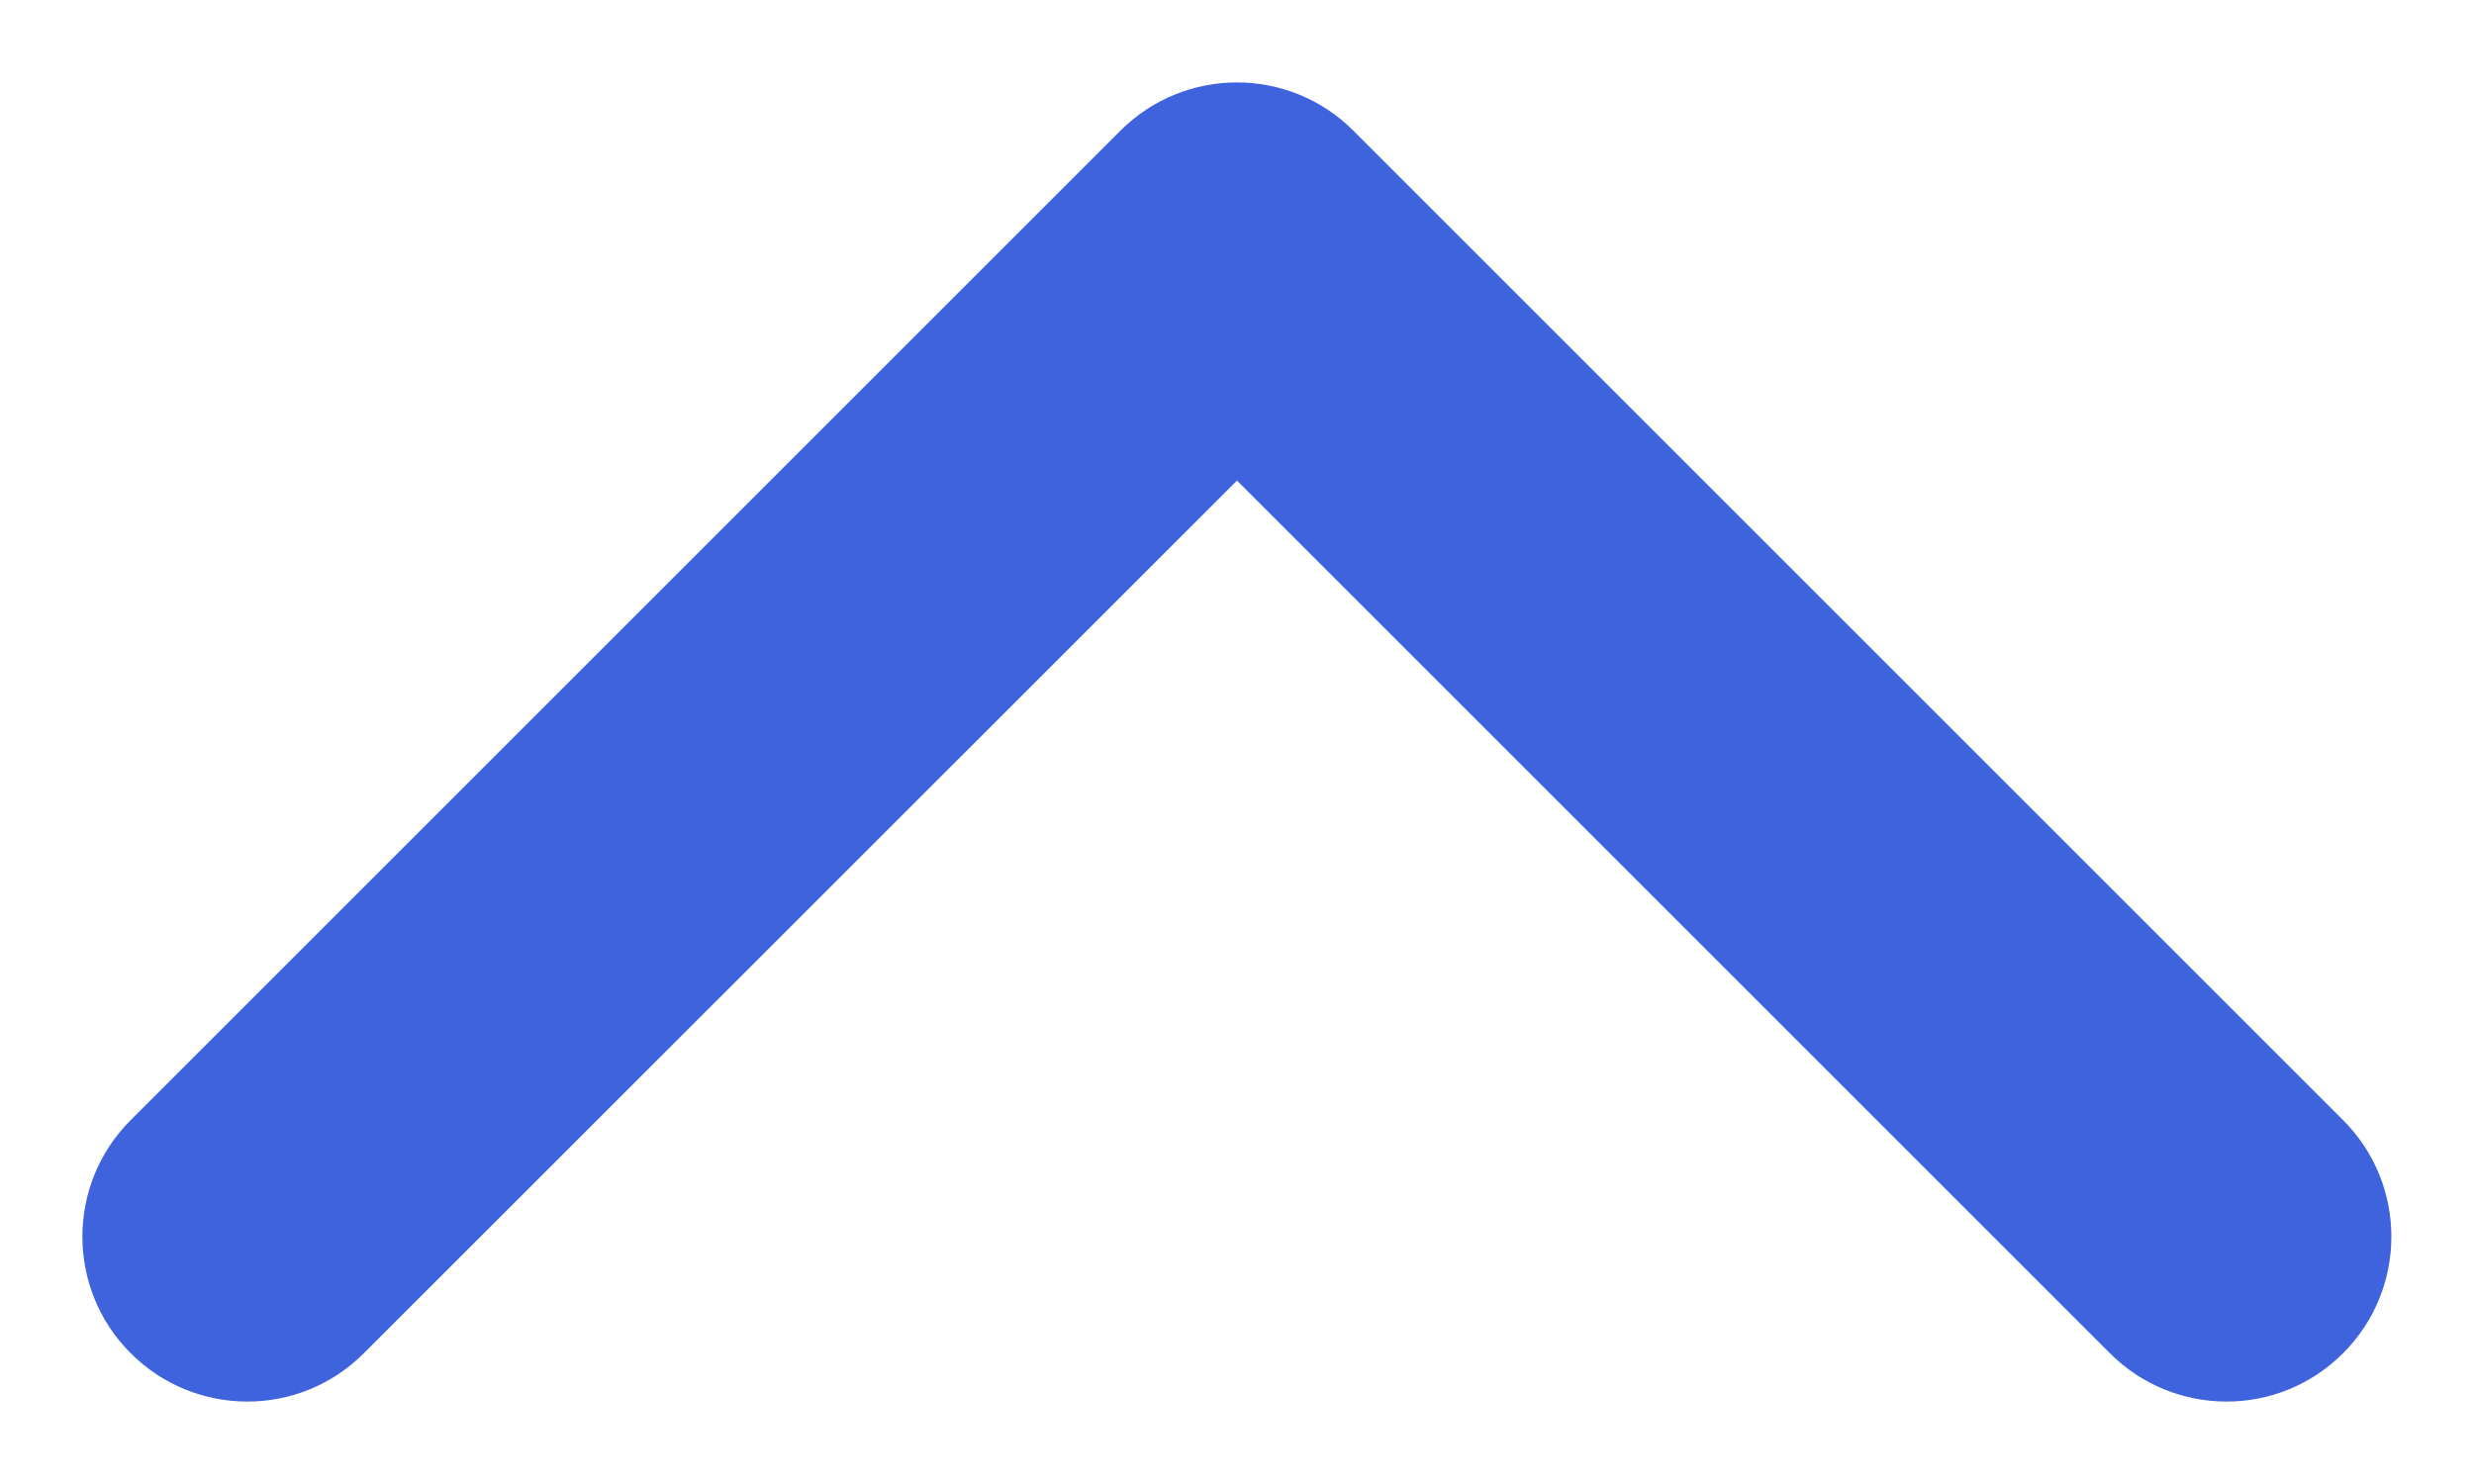 <svg width="10" height="6" viewBox="0 0 10 6" fill="none" xmlns="http://www.w3.org/2000/svg">
<path fill-rule="evenodd" clip-rule="evenodd" d="M4.528 0.529C4.789 0.268 5.211 0.268 5.471 0.529L9.471 4.529C9.731 4.789 9.731 5.211 9.471 5.471C9.211 5.732 8.789 5.732 8.528 5.471L5 1.943L1.471 5.471C1.211 5.732 0.789 5.732 0.528 5.471C0.268 5.211 0.268 4.789 0.528 4.529L4.528 0.529Z" fill="#3E63DD"/>
</svg>
